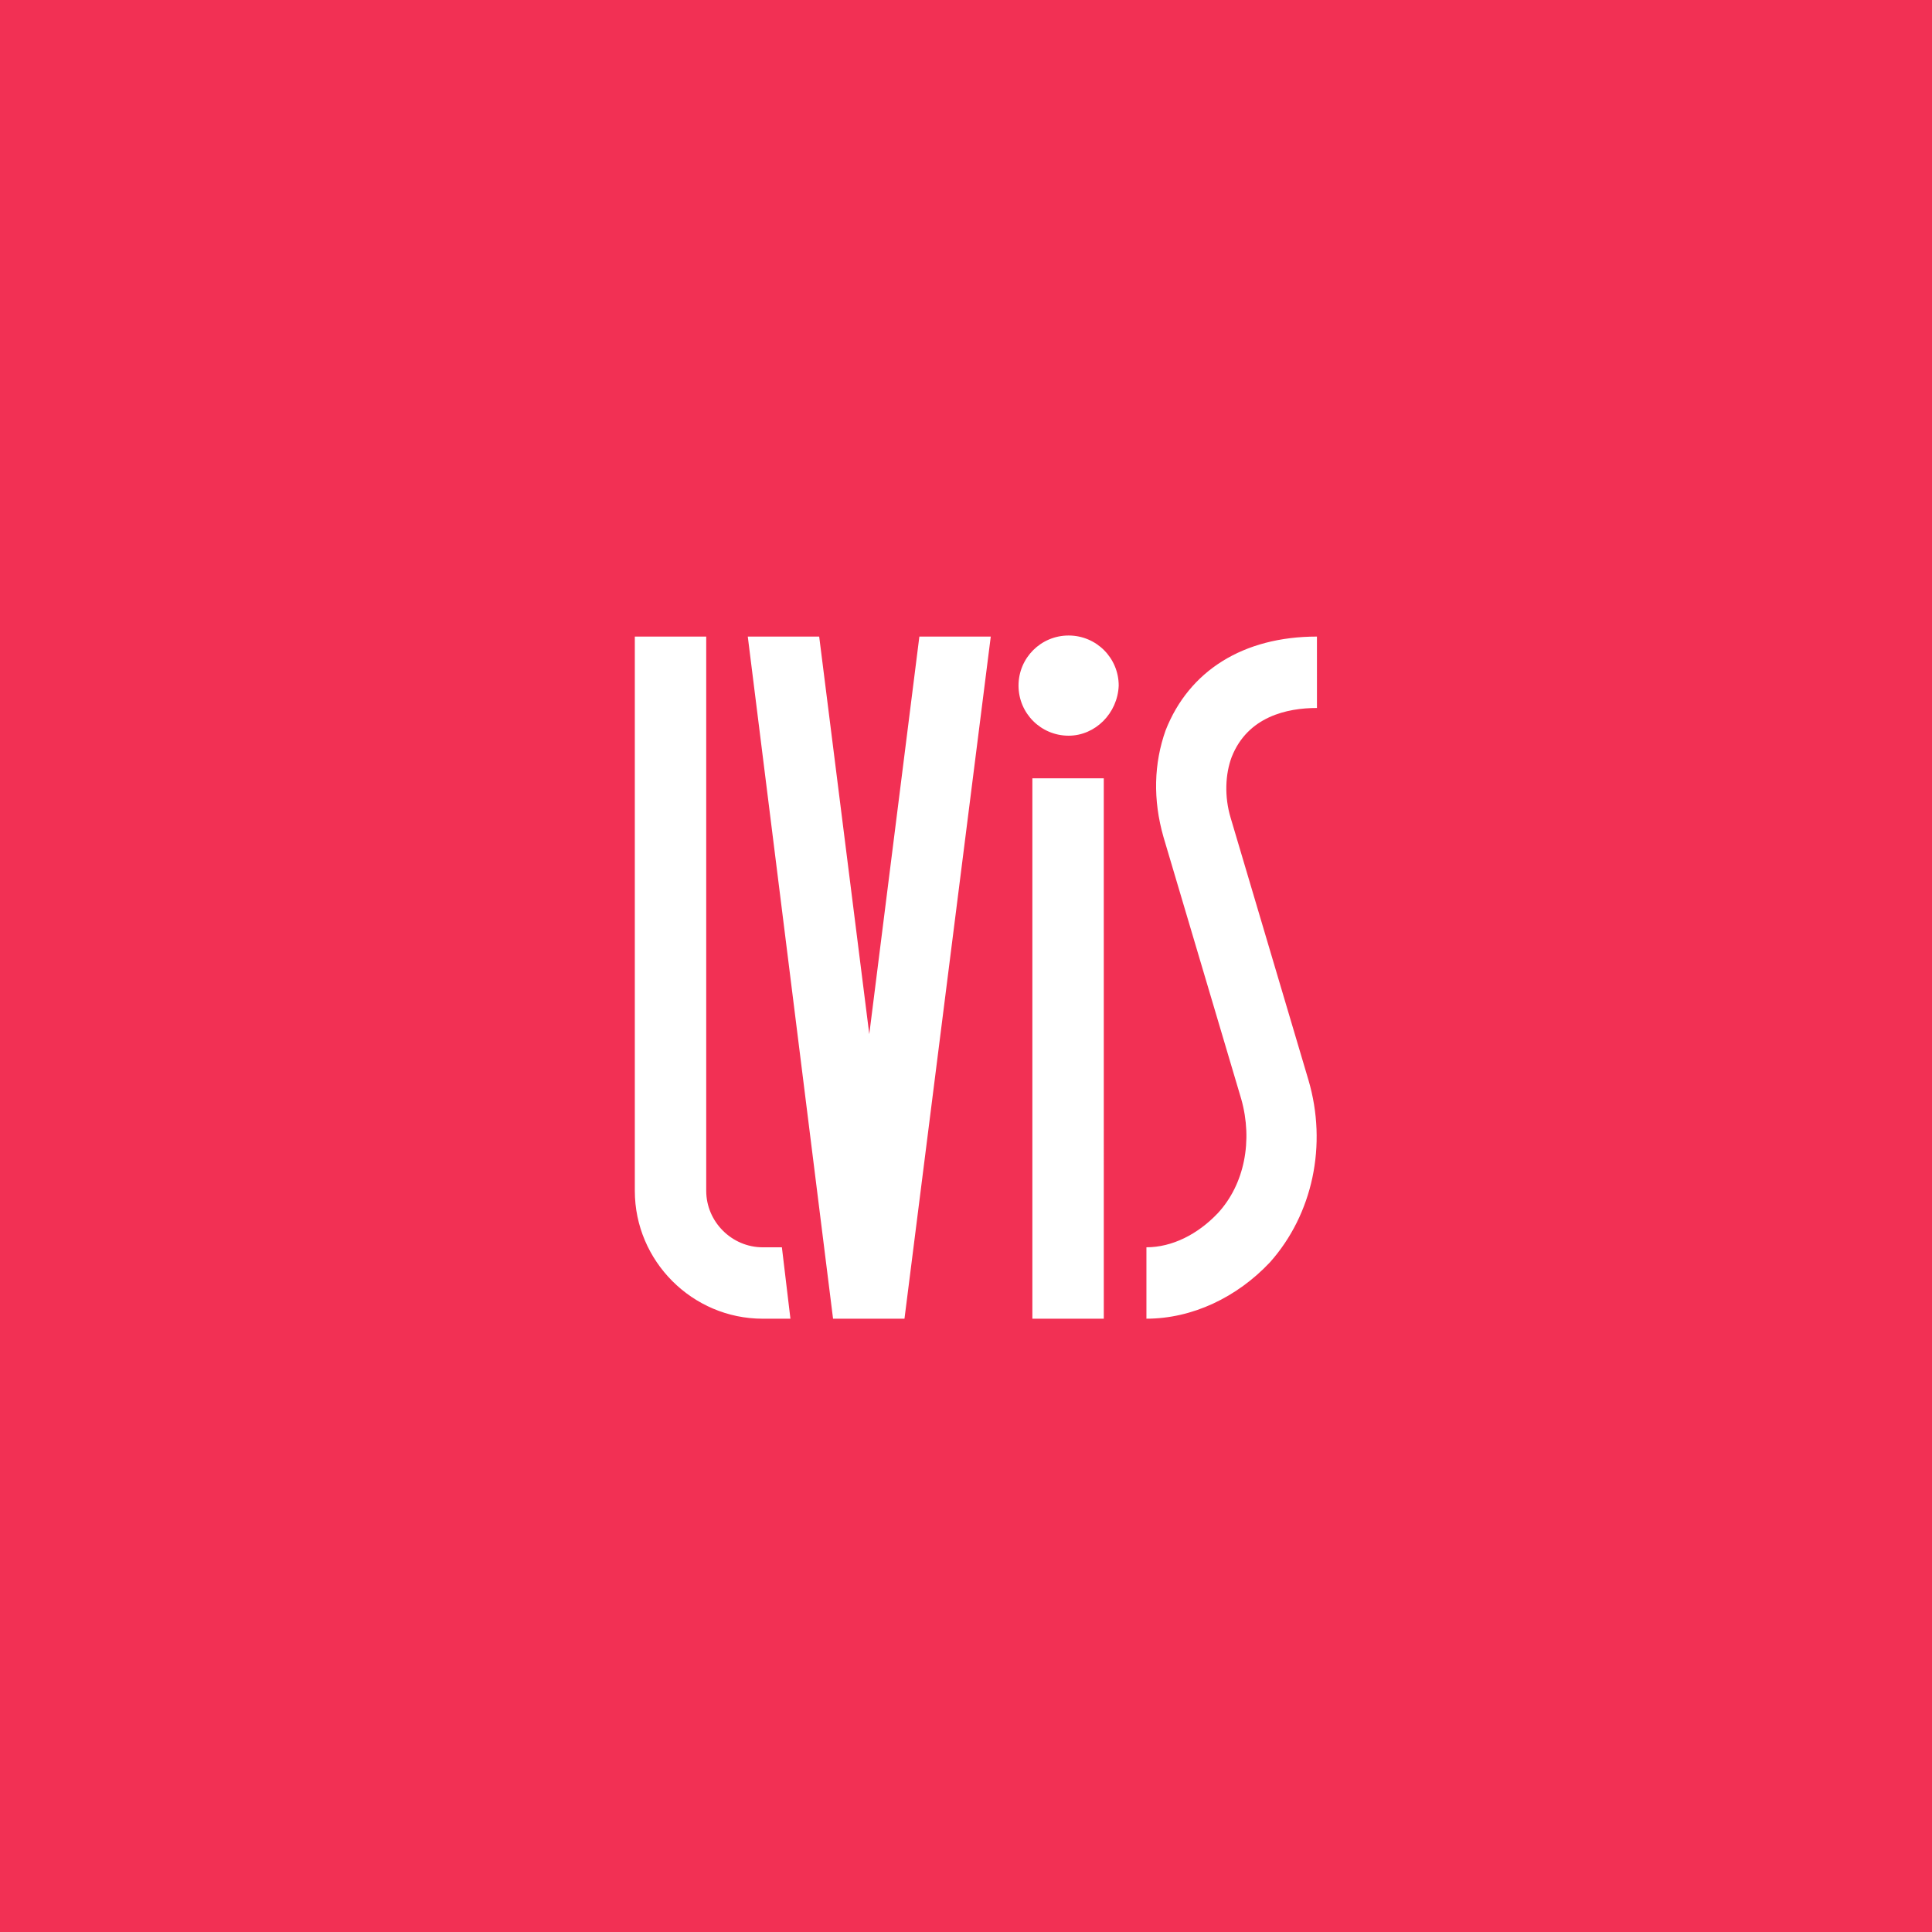 <?xml version="1.0" encoding="UTF-8" standalone="no"?>
<!-- Generator: Adobe Illustrator 27.7.0, SVG Export Plug-In . SVG Version: 6.00 Build 0)  -->

<svg
   version="1.1"
   id="Capa_1"
   x="0px"
   y="0px"
   viewBox="0 0 96 96"
   style="enable-background:new 0 0 96 96;"
   xml:space="preserve"
   xmlns="http://www.w3.org/2000/svg"
   xmlns:svg="http://www.w3.org/2000/svg"><defs
   id="defs1" />
<style
   type="text/css"
   id="style1">
	.st0{fill-rule:evenodd;clip-rule:evenodd;fill:#FFFFFF;}
	.st1{fill-rule:evenodd;clip-rule:evenodd;fill:#F23054;}
</style>
<rect
   style="fill:#f23054;fill-rule:evenodd;fill-opacity:1"
   id="rect2"
   width="97.071"
   height="96.53"
   x="-0.168"
   y="-0.163" /><rect
   x="29.425"
   y="29.513"
   class="st0"
   width="38.132"
   height="38.132"
   id="rect1"
   style="stroke-width:0.53" />
<path
   class="st1"
   d="M 72.694,29.301 C 71.635,27.182 69.887,25.435 67.769,24.375 65.333,23.157 62.155,23.157 55.853,23.157 H 41.129 c -6.355,0 -9.48,0 -11.916,1.218 -2.118,1.059 -3.866,2.807 -4.925,4.925 -1.218,2.436 -1.218,5.614 -1.218,11.916 v 14.67 c 0,6.302 0,9.48 1.218,11.916 1.059,2.118 2.807,3.866 4.925,4.925 2.436,1.271 5.614,1.271 11.916,1.271 h 14.67 c 6.302,0 9.48,0 11.916,-1.218 2.118,-1.059 3.866,-2.807 4.925,-4.925 1.271,-2.436 1.271,-5.614 1.271,-11.916 V 41.217 c 0,-6.302 0,-9.48 -1.218,-11.916 z M 37.899,65.526 c -3.495,0 -6.355,-2.86 -6.355,-6.355 V 31.631 h 3.548 v 27.54 c 0,1.536 1.271,2.807 2.807,2.807 h 0.953 l 0.424,3.548 z m 7.044,0 H 41.394 L 37.157,31.631 h 3.548 l 2.489,19.755 2.489,-19.755 h 3.548 z m 9.904,0 H 51.298 V 38.675 h 3.548 z M 53.099,36.556 c -1.377,0 -2.489,-1.112 -2.489,-2.489 0,-1.377 1.112,-2.489 2.489,-2.489 1.377,0 2.489,1.112 2.489,2.489 -0.053,1.377 -1.165,2.489 -2.489,2.489 z m 12.34,-1.377 v 0 c -1.483,0 -3.442,0.424 -4.237,2.436 -0.318,0.847 -0.371,1.96 -0.053,3.019 l 3.866,13.028 c 0.953,3.231 0.212,6.673 -1.907,9.056 -1.642,1.748 -3.866,2.807 -6.143,2.807 v -3.548 c 1.271,0 2.542,-0.636 3.548,-1.695 1.324,-1.43 1.748,-3.601 1.165,-5.667 L 57.812,41.588 c -0.53,-1.854 -0.477,-3.654 0.106,-5.296 1.165,-2.966 3.866,-4.661 7.52,-4.661 z"
   id="path1"
   style="stroke-width:0.53" />
</svg>
